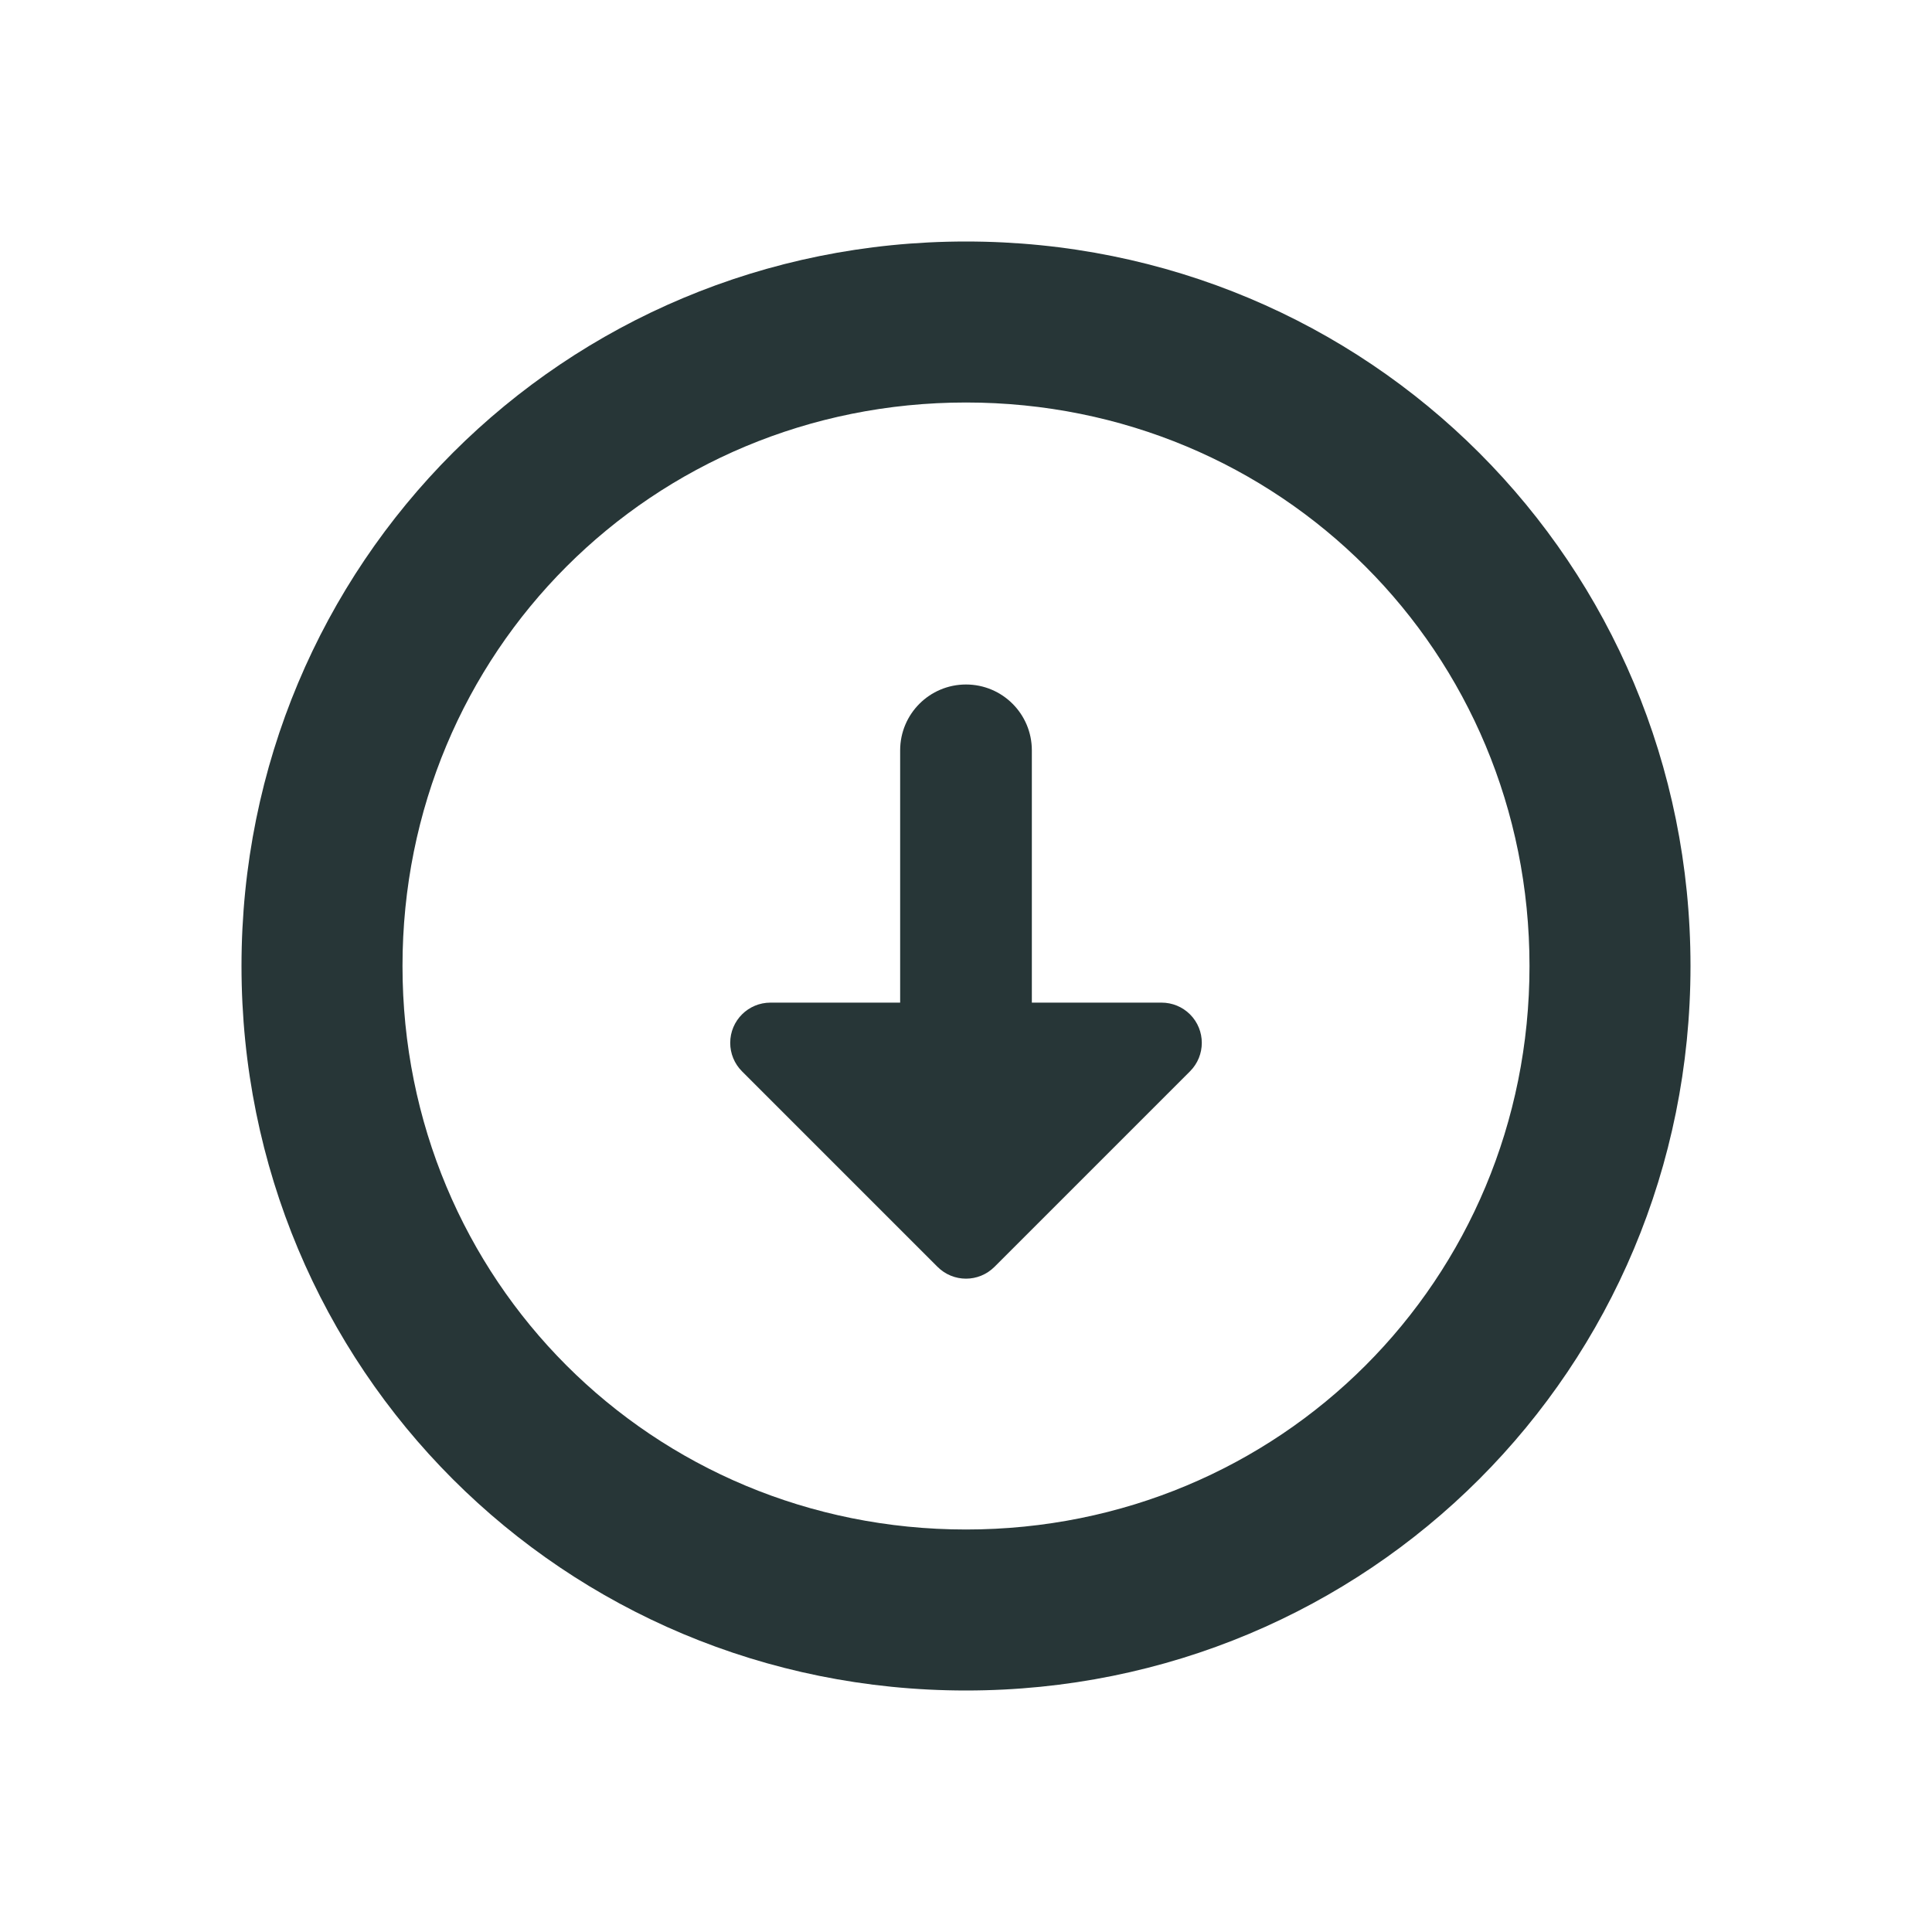 <?xml version="1.0" encoding="UTF-8"?>
<svg width="24px" height="24px" viewBox="0 0 24 24" version="1.1" xmlns="http://www.w3.org/2000/svg" xmlns:xlink="http://www.w3.org/1999/xlink">
    <title>Icons/Full Set/Status/Downloading</title>
    <g id="Icons/Full-Set/Status/Downloading" stroke="none" stroke-width="1" fill="none" fill-rule="evenodd">
        <path d="M12,3 C17,3 21,7 21,12 C21,17 17,21 12,21 C7,21 3,17 3,12 C3,7 7,3 12,3 Z M12,5 C8.1,5 5,8.1 5,12 C5,15.9 8.1,19 12,19 C15.9,19 19,15.9 19,12 C19,8.1 15.9,5 12,5 Z M12,8.503 C12.452,8.503 12.818,8.869 12.818,9.321 L12.818,9.321 L12.818,12.455 L14.429,12.455 C14.562,12.455 14.689,12.507 14.783,12.601 C14.978,12.796 14.978,13.113 14.783,13.308 L14.783,13.308 L12.354,15.737 C12.158,15.933 11.842,15.933 11.646,15.737 L11.646,15.737 L9.217,13.308 C9.123,13.214 9.071,13.087 9.071,12.955 C9.071,12.678 9.295,12.455 9.571,12.455 L9.571,12.455 L11.182,12.455 L11.182,9.321 C11.182,8.869 11.548,8.503 12,8.503 Z" id="Combined-Shape" fill="#273637"></path>
    </g>
</svg>
